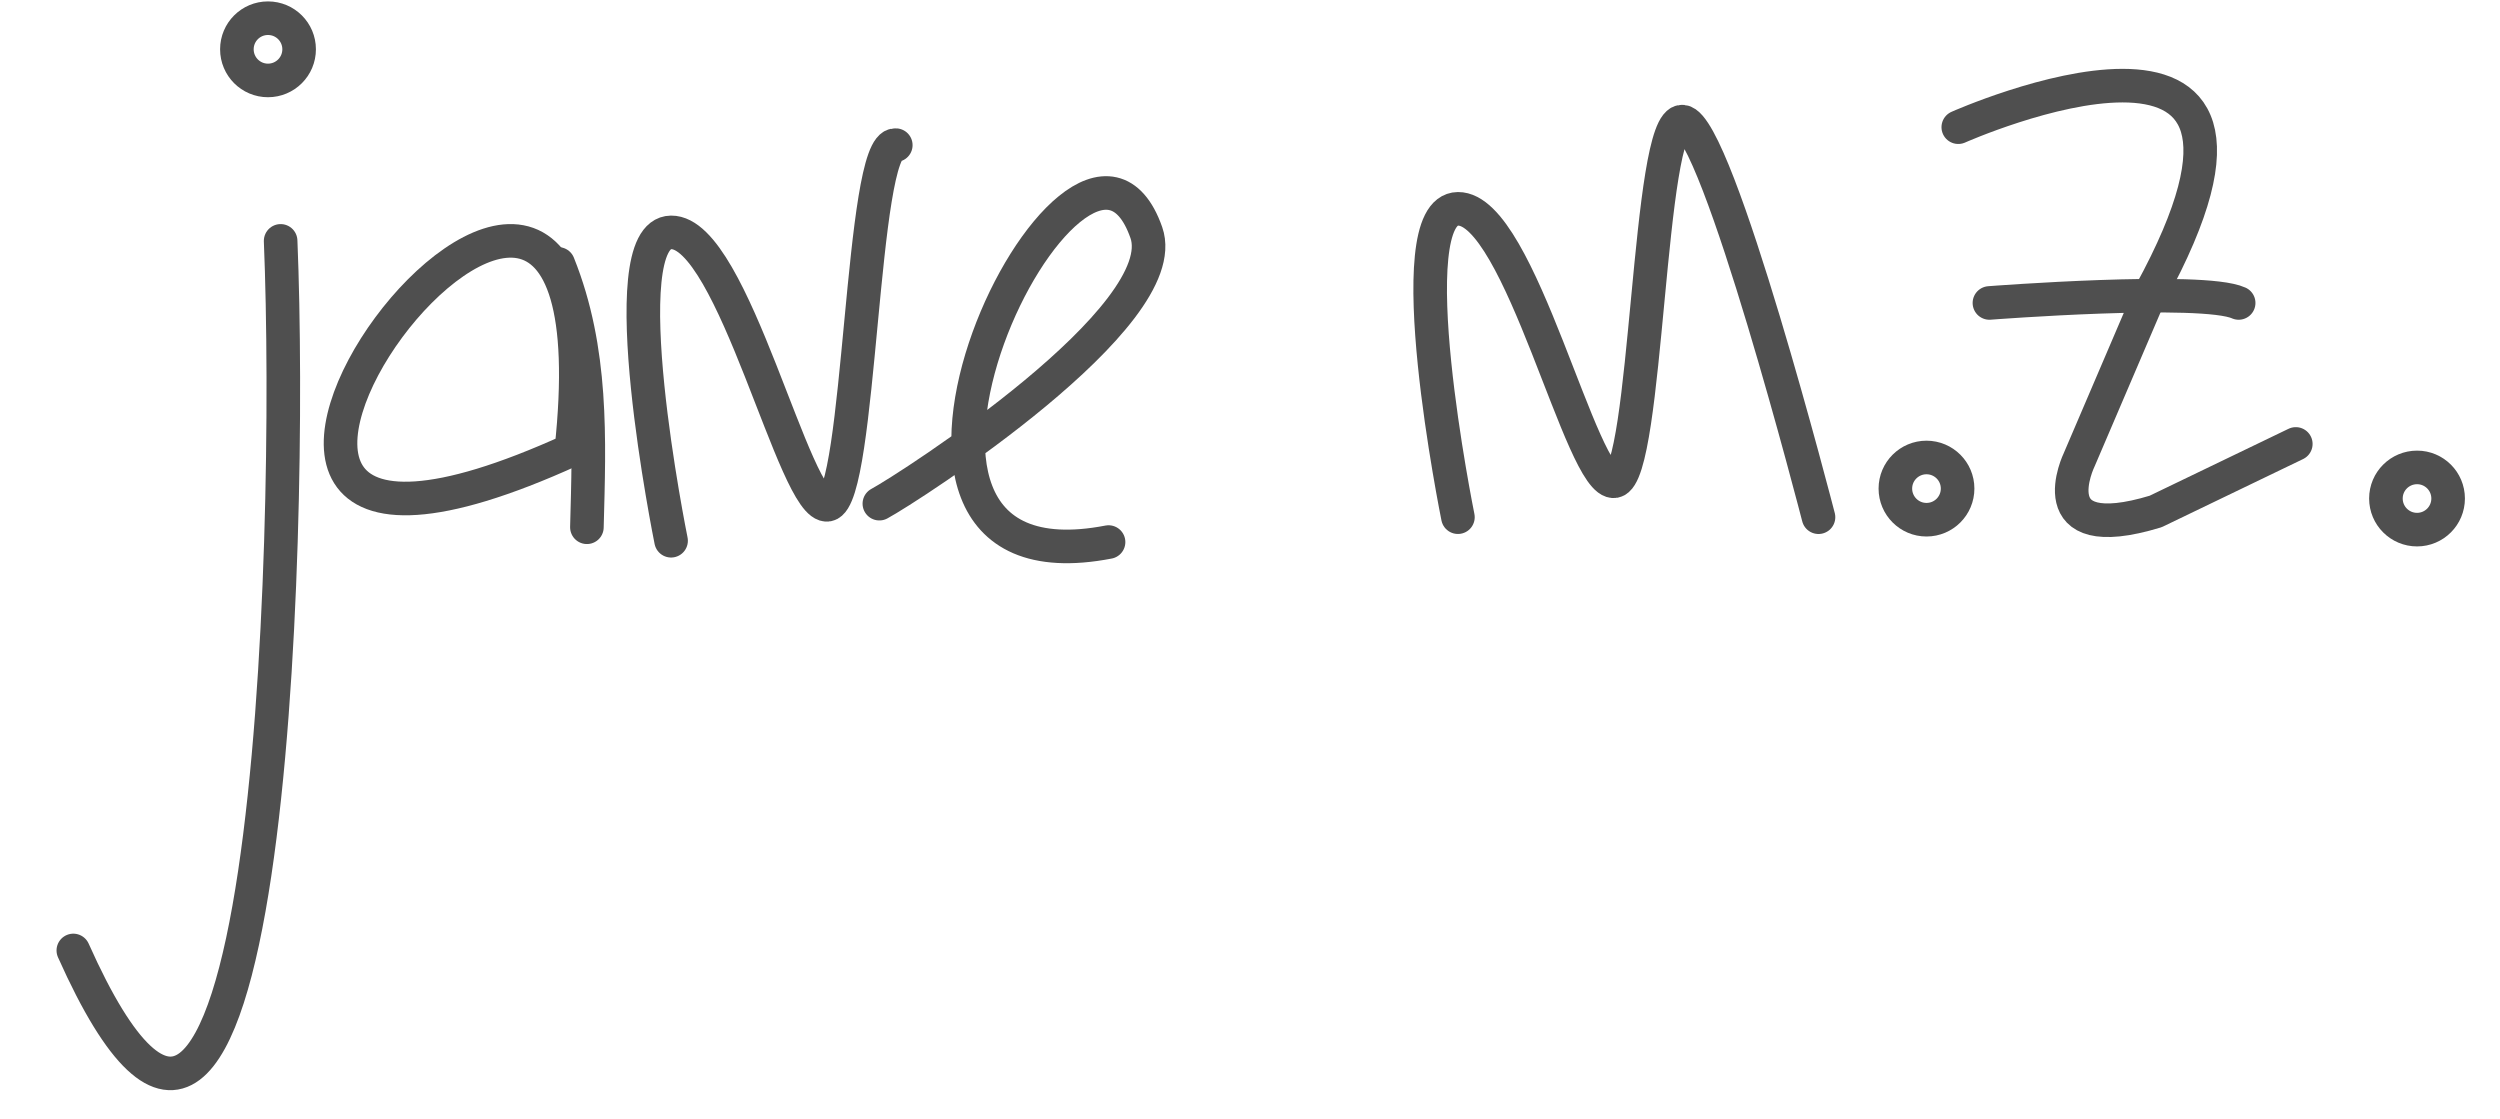 <?xml version="1.0" encoding="utf-8"?>
<!-- Generator: Adobe Illustrator 16.0.0, SVG Export Plug-In . SVG Version: 6.00 Build 0)  -->
<!DOCTYPE svg PUBLIC "-//W3C//DTD SVG 1.1//EN" "http://www.w3.org/Graphics/SVG/1.1/DTD/svg11.dtd">
<svg version="1.1" id="Layer_1" xmlns="http://www.w3.org/2000/svg" xmlns:xlink="http://www.w3.org/1999/xlink" x="0px" y="0px"
	 width="111.667px" height="50px" viewBox="11.833 -150 111.667 50" enable-background="new 11.833 -150 111.667 50"
	 xml:space="preserve">
<g id="Layer_1_1_">
	<path fill="none" stroke="#000000" stroke-width="7" stroke-miterlimit="10" d="M372.08,103.673c0,3.348-2.705,6.059-6.047,6.059
		c-3.348,0-6.062-2.711-6.062-6.059c0-3.341,2.715-6.049,6.062-6.049C369.375,97.624,372.08,100.332,372.08,103.673z"/>
	<path fill="none" stroke="#000000" stroke-width="7" stroke-linecap="round" stroke-linejoin="round" d="M5.443,193.545
		c37.884,84.85,42.779-78.723,40.337-138.072"/>
	<path fill="none" stroke="#000000" stroke-width="7" stroke-miterlimit="10" d="M49.382,13.844c0,3.346-2.711,6.059-6.059,6.059
		c-3.344,0-6.052-2.712-6.052-6.059c0-3.347,2.708-6.051,6.052-6.051C46.671,7.793,49.382,10.498,49.382,13.844z"/>
	<path fill="none" stroke="#000000" stroke-width="7" stroke-linecap="round" stroke-linejoin="round" stroke-miterlimit="10" d="
		M345.015,109.241c0,0-19.656-76.304-26.438-76.974c-6.785-0.669-6.801,68.78-13.219,69.967
		c-6.416,1.187-18.355-53.142-30.506-52.994c-12.15,0.146,0,60,0,60"/>
	<path fill="none" stroke="#000000" stroke-width="7" stroke-linecap="round" stroke-linejoin="round" stroke-miterlimit="10" d="
		M372.208,33.352c0,0,72.748-32.333,37.383,32.333l-13.84,32.331c0,0-8.387,17.186,14.855,10.112l27.275-13.142"/>
	<path fill="none" stroke="#000000" stroke-width="7" stroke-linecap="round" stroke-linejoin="round" stroke-miterlimit="10" d="
		M378.271,67.553c0,0,41.428-3.188,48.496,0"/>
	<path fill="none" stroke="#000000" stroke-width="7" stroke-linecap="round" stroke-linejoin="round" stroke-miterlimit="10" d="
		M46.098,136.473"/>
	<path fill="none" stroke="#000000" stroke-width="7" stroke-linecap="round" stroke-linejoin="round" d="M162.277,106.606
		c5.81-3.131,57.659-36.483,51.946-52.75c-12.965-36.958-66.61,71.678-7.348,60.221"/>
	<path fill="none" stroke="#000000" stroke-width="7" stroke-linecap="round" stroke-linejoin="round" d="M105.374,111.199
		c0.449-17.182,1.185-34.407-5.569-51.242"/>
	<path fill="none" stroke="#000000" stroke-width="7" stroke-linecap="round" stroke-linejoin="round" d="M102.331,96.178
		C-4.504,144.801,114.475-16.106,102.331,96.178"/>
	<path fill="none" stroke="#000000" stroke-width="7" stroke-linecap="round" stroke-linejoin="round" stroke-miterlimit="10" d="
		M165.478,36.848c-6.785-0.669-6.802,68.78-13.219,69.967c-6.416,1.186-18.355-53.143-30.506-52.994c-12.151,0.146,0,60,0,60"/>
	<path fill="none" stroke="#000000" stroke-width="7" stroke-miterlimit="10" d="M467.521,105.601c0,3.348-2.705,6.059-6.047,6.059
		c-3.348,0-6.061-2.711-6.061-6.059c0-3.341,2.715-6.049,6.061-6.049C464.816,99.552,467.521,102.26,467.521,105.601z"/>
	<g>
		<g>
			<path d="M568.246,38.709c1.611,0,1.611-2.5,0-2.5C566.632,36.209,566.632,38.709,568.246,38.709L568.246,38.709z"/>
		</g>
	</g>
	<g>
		<g>
			<path d="M574.375,86.702c0.131-4.788,0.283-9.578,0.291-14.368c0.002-1.612-2.498-1.612-2.5,0
				c-0.008,4.79-0.16,9.58-0.291,14.368C571.832,88.315,574.332,88.311,574.375,86.702L574.375,86.702z"/>
		</g>
	</g>
	<g>
		<g>
			<path d="M572.417,71.285c-9.414,4.946-47.291,23.202-42.66-2.637c1.389-7.743,5.547-15.032,10.229-21.241
				c4.199-5.575,9.969-11.626,16.963-13.423c17.09-4.391,15.23,29.991,14.852,38.381c-0.074,1.612,2.426,1.605,2.5,0
				c0.502-11.097,1.336-47.733-19.703-40.274c-13.385,4.744-23.898,21.474-26.996,34.676c-1.582,6.741-0.773,14.578,6.516,17.337
				c4.469,1.692,9.768,0.792,14.264-0.258c8.863-2.07,17.291-6.193,25.301-10.401C575.107,72.693,573.843,70.536,572.417,71.285
				L572.417,71.285z"/>
		</g>
	</g>
	<g>
		<g>
			<path d="M580.83-2.739c0.525,15.908-0.006,31.83,0.66,47.735c0.496,11.87,1.055,25.663,7.357,36.127
				c0.83,1.379,2.992,0.123,2.158-1.262c-6.574-10.915-6.678-25.497-7.135-37.835c-0.551-14.916-0.049-29.848-0.541-44.765
				C583.277-4.347,580.777-4.352,580.83-2.739L580.83-2.739z"/>
		</g>
	</g>
	<g>
		<g>
			<path d="M585.171,45.58c9.465-4.878,47.463-22.816,42.625,2.99c-1.455,7.763-5.705,15.131-10.506,21.296
				c-4.268,5.482-9.986,11.41-16.965,13.145c-17.115,4.253-14.982-30.138-14.535-38.51c0.086-1.612-2.414-1.604-2.5,0
				c-0.592,11.106-1.711,47.71,19.393,40.417c13.42-4.638,24.062-21.294,27.264-34.467c1.637-6.735,0.875-14.564-6.391-17.382
				c-4.455-1.728-9.764-0.864-14.266,0.15c-8.879,2-17.338,6.058-25.381,10.202C582.476,44.159,583.74,46.316,585.171,45.58
				L585.171,45.58z"/>
		</g>
	</g>
	<g>
		<g>
			<path d="M639.484,54.263c1.059-10.908,10.453-18.479,21.381-16.144c12.992,2.776,15.934,18.053,13.75,29.201
				c-1.818,9.292-9.463,18.384-19.752,16.724c-12.383-1.997-15.516-17.327-15.635-27.617c-0.018-1.611-2.518-1.613-2.5,0
				c0.139,11.812,4.295,28.549,18.486,30.183c12.332,1.42,20.379-9.678,22.176-20.661c2.117-12.934-3.115-28.1-17.402-30.537
				c-12.119-2.067-21.875,7.213-23.004,18.851C636.83,55.867,639.33,55.853,639.484,54.263L639.484,54.263z"/>
		</g>
	</g>
	<g>
		<g>
			<path d="M725.662,57.065c-0.607,8.583-1.014,20.446,4.68,27.711c0.994,1.268,2.75-0.514,1.77-1.768
				c-5.209-6.646-4.5-18.152-3.949-25.944C728.275,55.456,725.775,55.467,725.662,57.065L725.662,57.065z"/>
		</g>
	</g>
	<g>
		<g>
			<path d="M684.908,43.702c-0.438,14.263,4.336,38.808,22.006,41.308c6.51,0.921,11.762-3.235,15.066-8.458
				c6.629-10.477,6.752-24.85,6.314-36.753c-0.059-1.607-2.559-1.613-2.5,0c0.408,11.13,0.131,23.185-4.822,33.413
				c-2.611,5.394-7.506,10.221-13.932,9.312c-6.26-0.886-10.906-6.398-13.875-11.537c-4.723-8.17-6.043-17.997-5.758-27.285
				C687.458,42.089,684.957,42.094,684.908,43.702L684.908,43.702z"/>
		</g>
	</g>
	<g>
		<g>
			<path d="M750.111,5.326c0.525,15.907-0.008,31.83,0.658,47.735c0.496,11.871,1.057,25.664,7.359,36.128
				c0.83,1.379,2.992,0.123,2.158-1.262c-6.574-10.915-6.678-25.497-7.135-37.836c-0.553-14.915-0.049-29.848-0.541-44.765
				C752.558,3.718,750.058,3.713,750.111,5.326L750.111,5.326z"/>
		</g>
	</g>
	<g>
		<g>
			<path d="M782.328,38.383c-8.766,3.703-19.303,3.407-28.645,3.33c-4.127-0.034-8.252-0.202-12.375-0.374
				c-1.939-0.081-4.264-0.499-6.182-0.02c-1.562,0.391-0.9,2.802,0.664,2.411c1.879-0.47,4.443,0.064,6.357,0.143
				c4.645,0.193,9.289,0.339,13.938,0.353c9.076,0.026,19.01-0.098,27.502-3.685C785.07,39.917,783.794,37.764,782.328,38.383
				L782.328,38.383z"/>
		</g>
	</g>
	<g>
		<g>
			<path d="M884.074,85.427c-4.586-11.448-9.559-22.822-15.332-33.723c-2.307-4.354-5.098-10.688-9.578-13.293
				c-3.789-2.202-5.895,3.54-6.754,6.104c-2.463,7.348-3.35,15.253-4.92,22.819c-0.656,3.163-1.387,6.336-2.537,9.36
				c-1.16,3.046-2.33,3.205-4.369,0.772c-5.045-6.016-8.092-14.031-12.016-20.783c-2.977-5.123-7.119-12.793-13.184-14.827
				c-16.949-5.687-5.734,37.653-3.885,44.235c0.436,1.549,2.848,0.89,2.41-0.665c-3.17-11.289-6.867-24.648-5.016-36.395
				c1.559-9.879,9.812-2.399,13.131,2.091c5.049,6.831,8.611,14.688,12.805,22.043c1.59,2.789,4.785,9.682,9.016,8.69
				c4.133-0.97,5.174-9.825,5.859-12.944c1.684-7.655,2.674-15.485,4.891-23.017c0.273-0.928,1.65-6.077,3.305-5.326
				c2.285,1.038,3.9,4.236,5.164,6.236c7.676,12.162,13.264,25.966,18.6,39.286C882.255,87.569,884.675,86.925,884.074,85.427
				L884.074,85.427z"/>
		</g>
	</g>
	<g>
		<g>
			<path d="M879.953,78.469c13.061-5.306,26.986-12.167,37.297-21.914c3.832-3.625,6.865-8.206,4.643-13.475
				c-1.393-3.296-3.793-6.606-7.637-6.992c-8.287-0.833-14.682,9.186-17.654,15.534c-3.863,8.255-5.547,19.133,0.795,26.618
				c7.275,8.59,21.719,7.169,31.541,5.021c19.404-4.245,36.049-16.964,46.975-33.296c0.898-1.344-1.268-2.594-2.158-1.262
				c-10.904,16.298-27.6,28.599-46.996,32.464c-9.998,1.993-25.65,2.68-30.062-8.899c-3.609-9.471,1.695-21.536,8.025-28.603
				c2.367-2.644,6.09-5.841,9.936-4.982c5.049,1.128,6.537,8.21,4.264,12.037c-4.367,7.348-13.834,12.191-21.025,16.231
				c-5.998,3.37-12.225,6.514-18.604,9.105C877.814,76.656,878.458,79.076,879.953,78.469L879.953,78.469z"/>
		</g>
	</g>
	<g>
		<g>
			<path d="M997.564,80.535c-0.332,6.201-9.273,6.197-9.607,0C987.623,74.348,997.234,74.374,997.564,80.535
				c0.086,1.604,2.588,1.612,2.5,0c-0.223-4.128-3.166-7.077-7.297-7.3c-4.123-0.222-7.105,3.5-7.311,7.3
				c-0.223,4.127,3.512,7.105,7.311,7.31c4.125,0.222,7.094-3.514,7.297-7.31C1000.152,78.923,997.65,78.932,997.564,80.535z"/>
		</g>
	</g>
	<g>
		<g>
			<path d="M1028.626,80.536c-0.332,6.2-9.273,6.196-9.607,0C1018.685,74.348,1028.296,74.374,1028.626,80.536
				c0.086,1.604,2.588,1.612,2.5,0c-0.221-4.129-3.166-7.078-7.295-7.301c-4.123-0.222-7.107,3.5-7.312,7.301
				c-0.223,4.127,3.514,7.104,7.312,7.309c4.125,0.222,7.092-3.513,7.295-7.309C1031.214,78.924,1028.712,78.933,1028.626,80.536z"
				/>
		</g>
	</g>
	<g>
		<g>
			<path d="M1059.689,80.537c-0.334,6.2-9.273,6.196-9.607,0C1049.748,74.348,1059.359,74.374,1059.689,80.537
				c0.086,1.604,2.588,1.612,2.5,0c-0.223-4.129-3.166-7.078-7.297-7.301c-4.123-0.222-7.105,3.5-7.311,7.301
				c-0.225,4.128,3.512,7.104,7.311,7.309c4.125,0.222,7.094-3.513,7.297-7.309C1062.277,78.925,1059.775,78.933,1059.689,80.537z"
				/>
		</g>
	</g>
	<g>
		<g>
			<path d="M572.687,191.531c1.613,0,1.613-2.5,0-2.5C571.076,189.031,571.076,191.531,572.687,191.531L572.687,191.531z"/>
		</g>
	</g>
	<g>
		<g>
			<path d="M577.492,226.436c1.611,0,1.611-2.5,0-2.5C575.878,223.936,575.878,226.436,577.492,226.436L577.492,226.436z"/>
		</g>
	</g>
	<g>
		<g>
			<path d="M575.777,224.318c-6.16,4.025-12.621,7.916-19.709,10.062c-3.514,1.063-7.781,1.743-11.018-0.419
				c-6.018-4.021-2.707-15.331-0.973-20.645c2.555-7.812,20.039-40.159,28.004-20.221c0.59,1.479,3.008,0.834,2.41-0.664
				c-2.596-6.496-7.732-10.42-14.469-6.695c-7.324,4.052-12.268,12.777-15.652,20.094c-3.357,7.256-6.518,16.416-4.465,24.469
				c2.1,8.243,10.707,8.344,17.477,6.297c7.043-2.133,13.545-6.125,19.656-10.117C578.382,225.6,577.132,223.434,575.777,224.318
				L575.777,224.318z"/>
		</g>
	</g>
	<g>
		<g>
			<path d="M584.621,203.518c2.033-8.592,9.104-17.843,18.988-14.369c11.357,3.988,9.531,21.209,6.979,29.981
				c-2.141,7.354-8.613,17.621-17.709,15.118c-10.924-3.007-9.822-20.693-8.764-28.954c0.205-1.596-2.297-1.576-2.5,0
				c-1.312,10.226-1.545,27.198,10.6,31.364c10.48,3.595,18.164-8.73,20.783-16.864c3.494-10.854,3.713-27.86-8.723-33.058
				c-10.982-4.59-19.855,6.775-22.064,16.117C581.839,204.421,584.25,205.086,584.621,203.518L584.621,203.518z"/>
		</g>
	</g>
	<g>
		<g>
			<path d="M656.55,176.848c-6.293-0.394-4.58,26.457-4.637,29.873c-0.123,7.247-0.105,14.563-0.965,21.771
				c-0.08,0.669-1.018,4.825-1.076,4.799c-1.861-0.866-2.83-5.188-3.438-6.878c-2.709-7.566-4.715-15.369-7.408-22.945
				c-1.877-5.279-4.041-11.898-8.758-15.355c-10.086-7.394-9.961,19.513-9.928,23.039c0.086,9.052,0.799,18.154,1.92,27.139
				c0.197,1.578,2.699,1.597,2.5,0c-1.463-11.725-2.383-23.723-1.762-35.53c0.139-2.612,0.682-15.763,6.008-12.487
				c5.525,3.396,7.707,13.918,9.545,19.571c0.752,2.312,7.789,30.574,12.99,25.153c2.729-2.844,2.26-9.711,2.453-13.249
				c0.43-7.927,0.395-15.877,0.586-23.812c0.039-1.593,0.297-18.692,1.967-18.588C658.16,179.448,658.152,176.947,656.55,176.848
				L656.55,176.848z"/>
		</g>
	</g>
	<g>
		<g>
			<path d="M670.3,153.809c0.404,16.101-0.006,32.209,0.506,48.309c0.383,11.988,0.613,25.443,5.695,36.554
				c0.67,1.466,2.824,0.192,2.158-1.262c-5.291-11.568-5.094-25.843-5.443-38.298c-0.424-15.098-0.037-30.205-0.416-45.303
				C672.761,152.199,670.261,152.195,670.3,153.809L670.3,153.809z"/>
		</g>
	</g>
	<g>
		<g>
			<path d="M695.199,187.277c-6.715,3.673-15.258,3.476-22.699,3.356c-4.002-0.063-9.602-1.528-13.5-0.385
				c-1.545,0.452-0.887,2.864,0.664,2.41c1.576-0.462,3.945,0.099,5.559,0.187c3.605,0.195,7.213,0.32,10.826,0.312
				c6.797-0.014,14.324-0.393,20.412-3.725C697.876,188.662,696.615,186.502,695.199,187.277L695.199,187.277z"/>
		</g>
	</g>
	<g>
		<g>
			<path d="M718.925,239.852c0.1-4.543,0.211-9.086,0.217-13.629c0.002-1.611-2.498-1.611-2.5,0
				c-0.006,4.543-0.117,9.086-0.217,13.629C716.39,241.464,718.89,241.46,718.925,239.852L718.925,239.852z"/>
		</g>
	</g>
	<g>
		<g>
			<path d="M716.988,225.172c-6.363,4.248-19.771,14.253-28.127,9.688c-5.564-3.039-3.418-12.51-2.139-17.236
				c1.584-5.85,14.824-36.52,24.547-26.16c2.674,2.848,3.498,7.434,4.146,11.121c1.365,7.762,1.229,15.824,0.953,23.668
				c-0.059,1.613,2.441,1.607,2.5,0c0.275-7.811,1-50.365-17.949-36.592c-5.941,4.318-10.043,11.292-13.088,17.826
				c-3.02,6.481-5.656,14.136-4.848,21.394c2.129,19.134,27.482,3.646,35.266-1.549
				C719.583,226.441,718.333,224.273,716.988,225.172L716.988,225.172z"/>
		</g>
	</g>
	<g>
		<g>
			<path d="M755.042,225.042c-5.281,3.933-19.416,15.528-26.639,9.589c-5.303-4.359-2.5-14.982-0.994-20.396
				c2.246-8.075,6.004-16.45,11.67-22.725c1.719-1.904,4.074-4.104,6.799-4.179c3.229-0.089,4.896,4.024,5.762,6.481
				c0.533,1.511,2.949,0.86,2.41-0.664c-2.199-6.241-6.996-10.812-13.365-6.422c-6.855,4.729-10.947,13.705-13.822,21.211
				c-2.791,7.289-5.652,17.062-2.721,24.736c3.117,8.156,12.348,5.945,18.549,3.088c4.869-2.242,9.33-5.373,13.613-8.562
				C757.582,226.249,756.337,224.078,755.042,225.042L755.042,225.042z"/>
		</g>
	</g>
	<g>
		<g>
			<path d="M769.253,153.809c0.404,16.101-0.006,32.209,0.506,48.309c0.383,11.988,0.613,25.443,5.695,36.554
				c0.67,1.466,2.824,0.192,2.158-1.262c-5.291-11.568-5.094-25.843-5.443-38.298c-0.424-15.098-0.037-30.204-0.416-45.303
				C771.714,152.199,769.214,152.195,769.253,153.809L769.253,153.809z"/>
		</g>
	</g>
	<g>
		<g>
			<path d="M794.152,187.277c-6.715,3.673-15.26,3.476-22.699,3.356c-4.002-0.063-9.602-1.528-13.5-0.386
				c-1.545,0.453-0.889,2.865,0.664,2.411c1.576-0.462,3.945,0.099,5.559,0.187c3.605,0.195,7.213,0.32,10.826,0.312
				c6.797-0.014,14.324-0.393,20.412-3.725C796.83,188.662,795.568,186.502,794.152,187.277L794.152,187.277z"/>
		</g>
	</g>
	<g>
		<g>
			<path d="M885.558,235.021c-3.805-11.66-7.945-23.272-12.846-34.521c-1.721-3.952-3.877-10.677-7.934-12.96
				c-3.67-2.064-5.281,4.902-5.814,6.998c-1.936,7.585-2.674,15.479-4.014,23.182c-0.531,3.059-1.119,6.137-2.117,9.082
				c-1.143,3.373-2.16,1.607-3.535-0.707c-4.02-6.759-6.57-14.422-10.01-21.48c-2.334-4.791-5.561-12.111-11.188-13.805
				c-12.965-3.899-3.785,39.334-2.518,44.877c0.359,1.57,2.77,0.904,2.41-0.664c-2.682-11.719-5.854-25.168-4.033-37.188
				c1.488-9.813,8.504-0.472,10.881,3.673c4.121,7.182,6.961,15.028,10.533,22.479c1.104,2.3,3.861,9.176,7.562,7.173
				c3.783-2.048,4.146-11.104,4.742-14.628c1.281-7.572,2.039-15.312,4.066-22.735c0.316-1.165,1.033-4.983,2.574-3.455
				c1.975,1.96,3.195,4.945,4.393,7.403c5.895,12.119,10.258,25.145,14.436,37.943C883.646,237.211,886.06,236.559,885.558,235.021
				L885.558,235.021z"/>
		</g>
	</g>
	<g>
		<g>
			<path d="M882.21,227.258c6.139-3.083,12.045-6.91,17.449-11.139c5.768-4.512,12.998-10.473,14.076-18.223
				c1.014-7.277-5.58-16.055-12.885-11.002c-7.443,5.148-11.318,16.256-12.463,24.803c-1.293,9.669,1.164,19.931,11.186,23.568
				c7.613,2.767,16.99,0.812,24.346-2.052c15.648-6.092,27.465-18.924,35.346-33.432c0.77-1.417-1.389-2.679-2.158-1.263
				c-8.631,15.885-22.582,30.332-40.781,34.453c-9.879,2.236-22.502,1.088-25.295-11.06c-2.283-9.937,1.906-22.485,8.293-30.171
				c1.854-2.232,5.445-5.615,8.426-3.25c5.992,4.759,3.031,12.865-0.963,17.662c-6.686,8.023-16.559,14.281-25.836,18.943
				C879.509,225.824,880.775,227.98,882.21,227.258L882.21,227.258z"/>
		</g>
	</g>
	<g>
		<g>
			<path d="M972.126,216.729c-0.264,4.918-7.357,4.914-7.623,0C964.24,211.818,971.863,211.838,972.126,216.729
				c0.086,1.604,2.586,1.61,2.5,0c-0.191-3.566-2.736-6.117-6.305-6.31c-3.562-0.19-6.143,3.024-6.318,6.31
				c-0.191,3.564,3.037,6.138,6.318,6.313c3.562,0.19,6.129-3.035,6.305-6.313C974.712,215.117,972.212,215.125,972.126,216.729z"/>
		</g>
	</g>
	<g>
		<path d="M1027.005,212.646c0,0,0.684-4.703,1.809-11.736c0.555-3.52,1.193-7.625,1.932-12.016
			c0.707-4.395,1.537-9.066,2.342-13.744c0.375-2.344,0.775-4.685,1.117-6.998c0.344-2.312,0.717-4.582,1.152-6.762
			c0.457-2.177,0.953-4.269,1.488-6.238c0.516-1.975,1.074-3.825,1.598-5.533c0.516-1.709,1.051-3.264,1.523-4.641
			c0.486-1.375,0.93-2.568,1.322-3.547c0.771-1.959,1.301-3.06,1.301-3.06l0.49,0.104c0,0,0.043,1.22-0.037,3.323
			c-0.033,1.054-0.107,2.324-0.215,3.778c-0.121,1.451-0.254,3.09-0.471,4.861c-0.207,1.773-0.439,3.693-0.762,5.709
			c-0.303,2.02-0.688,4.135-1.143,6.311c-0.479,2.172-1.049,4.398-1.666,6.655c-0.615,2.257-1.188,4.56-1.787,6.856
			c-1.145,4.606-2.262,9.219-3.381,13.526c-1.09,4.315-2.154,8.332-3.061,11.776c-1.797,6.894-3.062,11.475-3.062,11.475
			L1027.005,212.646z"/>
	</g>
	<g>
		<g>
			<path d="M581.65,387.378c-3.201-12.179-6.646-24.369-10.959-36.204c-0.984-2.701-2.926-10.654-6.377-11.494
				c-3.742-0.91-4.449,6.608-4.842,8.75c-1.414,7.754-2.041,15.639-3.205,23.43c-0.418,2.798-0.867,5.637-1.768,8.324
				c-0.381,1.139-0.178,1.473-0.779,0.649c-0.871-1.188-1.447-2.656-2.012-4.004c-3.066-7.298-5.25-14.938-8.322-22.237
				c-1.457-3.465-4.189-11.244-8.908-11.559c-10.816-0.719-2.736,38.843-1.6,45.009c0.291,1.584,2.701,0.911,2.41-0.664
				c-2.193-11.901-4.477-24.713-3.289-36.826c0.146-1.493,0.611-6.006,3.029-4.75c2.633,1.368,4.17,5.552,5.33,8.062
				c3.426,7.415,5.648,15.335,8.648,22.921c0.73,1.846,3.02,8.906,6.256,6.729c3.49-2.345,3.445-11.063,3.932-14.629
				c1.031-7.572,1.631-15.259,3.275-22.734c0.252-1.149,0.549-2.324,1.029-3.403c0.375-0.84,0.051-0.854,0.717,0.081
				c1.721,2.416,2.719,5.447,3.758,8.191c4.561,12.037,7.992,24.582,11.264,37.022C579.648,389.602,582.06,388.939,581.65,387.378
				L581.65,387.378z"/>
		</g>
	</g>
	<g>
		<path d="M533.601,481.724c-3.072,3.395-6.107,6.812-9.227,10.151c-0.936,1.001-2.057,1.85-3.178,2.651
			c-2.414,1.726-5.057,2.837-7.875,1.143c-2.654-1.592-2.508-4.319-2.412-7.017c0.176-5.032,0.109-10.073,0.328-15.104
			c0.16-3.763,0.797-3.988,5.039-2.052c-1.332,7.118-0.869,14.36-1.08,22.571c10.908-5.983,15.359-15.45,19.93-25.081
			c3.512,1.042,3.584,3.696,3.762,6.567c0.545,8.939,1.291,17.866,2.633,26.992c9.697-8.533,17.807-18.112,26.246-27.389
			c3.328,3.699,3.203,3.567,0.312,6.376c-4.738,4.61-9.312,9.391-13.92,14.135c-2.242,2.31-4.383,4.719-6.604,7.049
			c-4.096,4.296-6.109,9.04-5.34,15.297c0.955,7.773,1.178,15.668,1.225,23.514c0.047,7.354-2.889,13.705-8.143,18.904
			c-2.934,2.898-4.215,2.855-6.934-0.028c-2.605-2.765-3.809-6-4.064-9.813c-0.576-8.667,1.514-16.808,4.814-24.633
			c2.168-5.145,5.064-9.979,7.574-14.986c0.523-1.043,1.211-2.271,1.082-3.325c-1.006-8.352-2.18-16.68-3.346-25.01
			C534.382,482.312,533.904,482.045,533.601,481.724z M538.503,515.1c-7.16,10.321-10.521,20.514-11.074,31.414
			c-0.191,3.794-0.607,8.775,4.285,11.11c4.086-2.618,5.904-4.817,7.074-10.491C540.876,536.982,540.562,526.775,538.503,515.1z"/>
		<g>
			<path d="M533.423,481.547c-3.92,4.341-7.623,9.277-12.354,12.764c-2.875,2.38-6.123,1.778-9.744-1.802
				c-0.197-1.282-0.254-2.566-0.166-3.855c0.09-3.146,0.131-6.293,0.174-9.44c0.035-2.515-0.031-5.104,0.357-7.595
				c1.889-1.512,3.244-1.025,4.068,1.46c-0.188,1.109-0.285,2.261-0.398,3.379c-0.596,5.832-0.297,11.761-0.414,17.613
				c-0.004,0.19,0.215,0.31,0.375,0.216c8.146-4.71,13.293-11.689,17.5-19.954c0.432-0.861,0.855-1.729,1.271-2.597
				c1.623-3.349,4.207,0.294,4.463,2.608c0.326,2.938,0.387,5.929,0.607,8.877c0.486,6.488,1.197,12.954,2.115,19.396
				c0.027,0.2,0.293,0.221,0.418,0.109c6.777-6.046,12.969-12.654,19.049-19.395c1.6-1.775,3.193-3.559,4.793-5.337
				c3.236-3.601,5.029,0.768,2.363,3.365c-3.445,3.354-6.805,6.799-10.154,10.249c-5.256,5.417-11.982,10.835-14.928,17.958
				c-1.371,3.314-1.029,6.938-0.633,10.396c0.602,5.2,0.795,10.446,0.926,15.676c0.111,4.521,0.209,8.911-0.977,13.313
				c-0.979,3.643-7.602,17.138-13.598,11.275c-8.072-7.895-3.318-23.526,0.127-32.521c1.988-5.194,4.809-10.034,7.389-14.945
				c1.828-3.481,1.992-4.938,1.49-8.968c-0.564-4.516-1.184-9.025-1.805-13.533c-0.355-2.56,0.102-6.87-1.965-8.714
				c-0.238-0.214-0.596,0.14-0.354,0.354c1.648,1.471,1.549,6.432,1.834,8.493c0.441,3.182,0.871,6.364,1.293,9.551
				c0.338,2.564,0.656,5.134,0.971,7.702c0.273,2.249-2.594,6.192-3.646,8.167c-4.361,8.185-8.037,16.379-9.48,25.616
				c-1.059,6.788-0.791,13.761,3.793,19.151c3.984,4.688,7.5,0.142,10.34-3.471c4.523-5.761,5.213-12.453,5.121-19.508
				c-0.064-5.24-0.312-10.472-0.764-15.691c-0.453-5.252-0.973-9.703,1.51-14.581c2.203-4.326,6.621-8.01,9.941-11.483
				c3.324-3.476,6.691-6.911,10.076-10.327c1.457-1.472,5.482-4.034,5.957-6.192c0.393-1.79-1.35-3.135-2.428-4.344
				c-0.088-0.1-0.266-0.098-0.354,0c-4.422,4.877-8.783,9.81-13.266,14.633c-2.055,2.21-4.162,4.368-6.299,6.501
				c-1.291,1.29-2.621,2.541-3.951,3.789c-2.65,2.484-2.805-0.954-3.088-3.199c-0.885-7.021-1.404-14.088-1.85-21.149
				c-0.211-3.359-0.73-5.478-3.943-6.811c-0.096-0.04-0.238,0.023-0.281,0.115c-3.33,7.013-6.752,13.843-12.273,19.425
				c-1.818,1.839-3.949,3.34-6.119,4.729c-1.305,0.835-1-5.824-0.998-6.276c0.02-5.096,0.15-10.139,0.998-15.176
				c0.018-0.103-0.008-0.234-0.115-0.282c-0.973-0.427-4.299-2.349-4.973-0.435c-0.906,2.584-0.547,5.68-0.598,8.363
				c-0.074,4.025-0.279,8.081-0.182,12.104c0.104,4.275,3.932,5.863,7.607,5.087c2.291-0.485,4.643-2.764,6.291-4.353
				c3.271-3.151,6.182-6.778,9.227-10.15C533.994,481.663,533.64,481.307,533.423,481.547z"/>
			<path d="M538.289,514.974c-5.506,8.147-9.229,16.854-10.658,26.613c-0.848,5.778-1.836,12.896,3.957,16.253
				c0.074,0.043,0.18,0.049,0.252,0c5.846-3.897,7.082-8.938,8.037-15.728c1.266-9.005,0.375-18.167-1.131-27.079
				c-0.055-0.317-0.535-0.184-0.482,0.133c1.318,7.8,1.994,15.562,1.475,23.464c-0.25,3.772-0.859,7.574-1.902,11.21
				c-0.793,2.771-4.467,9.162-8.119,6.095c-4.67-3.922-1.492-15.9-0.391-20.575c1.717-7.28,5.234-13.977,9.395-20.134
				C538.902,514.958,538.468,514.708,538.289,514.974z"/>
		</g>
	</g>
	<g>
		<g>
			<path d="M579.292,356.001c0.016,6.863,0.65,13.812,2.053,20.528c0.877,4.201,2.842,12.438,8.18,13.07
				c3.344,0.396,6.123-1.957,7.748-4.638c5.223-8.624,3.02-21.808,1.775-31.065c-0.818,0.11-1.637,0.223-2.455,0.332
				c1.781,9.709,3.191,19.496,4.383,29.291c1.775,14.605,4.277,31.038,1.014,45.598c-0.354,1.57,2.057,2.236,2.41,0.664
				c3.246-14.482,0.906-30.565-0.785-45.106c-1.213-10.405-2.721-20.804-4.611-31.108c-0.252-1.379-2.643-1.063-2.455,0.332
				c0.75,5.574,5.32,33.935-6.863,33.216c-4.354-0.257-5.93-10.993-6.506-14.259c-0.977-5.523-1.373-11.242-1.387-16.854
				C581.789,354.389,579.289,354.389,579.292,356.001L579.292,356.001z"/>
		</g>
	</g>
	<g>
		<g>
			<path d="M625.486,343.09c3.93,11.666,8.09,23.296,12.891,34.635c1.227,2.896,3.443,10.726,7.01,11.826
				c3.539,1.092,4.557-6.662,4.98-8.584c1.703-7.684,2.686-15.517,4.158-23.244c0.527-2.77,1.086-5.574,2.055-8.229
				c0.467-1.277,0.08-1.326,0.574-0.503c0.746,1.249,1.16,2.728,1.609,4.101c2.438,7.451,4.029,15.152,6.473,22.605
				c1.135,3.464,3.168,11.344,7.717,11.912c9.939,1.244,4.547-38.786,3.871-44.598c-0.184-1.582-2.686-1.601-2.5,0
				c1.396,12.02,2.885,24.898,1.168,36.934c-0.148,1.039-0.77,5.932-2.619,5.062c-2.523-1.184-3.789-5.935-4.633-8.252
				c-2.713-7.451-4.354-15.26-6.607-22.854c-0.434-1.461-2.426-9.901-5.621-7.809c-3.465,2.27-3.748,10.088-4.395,13.643
				c-1.383,7.596-2.354,15.289-4.18,22.797c-0.287,1.188-0.635,2.355-1.061,3.5c-0.441,1.174-0.146,1.223-0.598,0.726
				c-1.756-1.924-2.799-4.821-3.861-7.147c-5.498-12.016-9.807-24.672-14.021-37.187
				C627.384,340.907,624.968,341.559,625.486,343.09L625.486,343.09z"/>
		</g>
	</g>
	<g>
		<g>
			<path d="M686.054,358.355c0.506-5.963,4.256-20.226,13.203-15.646c4.029,2.063,5.713,7.347,6.699,11.392
				c1.537,6.295,1.4,13.26,0.404,19.633c-0.781,5.007-4.029,16.75-11.359,14.467c-3.564-1.111-5.479-5.807-6.594-8.941
				c-2.117-5.957-2.508-12.475-2.596-18.738c-0.021-1.609-2.521-1.612-2.5,0c0.125,8.895,0.631,26.852,11.5,30.238
				c9.203,2.869,13.359-11.63,14.174-17.771c1.324-10.022,1.584-28.248-9.863-33.073c-10.404-4.386-14.982,11.532-15.568,18.442
				C683.417,359.963,685.917,359.95,686.054,358.355L686.054,358.355z"/>
		</g>
	</g>
	<g>
		<g>
			<path d="M721.968,388.232c2.271-14.844,3.697-33.152-2.783-47.342c-0.668-1.465-2.822-0.192-2.156,1.262
				c6.1,13.355,4.686,31.328,2.529,45.416C719.316,389.145,721.724,389.822,721.968,388.232L721.968,388.232z"/>
		</g>
	</g>
	<g>
		<g>
			<path d="M720.884,350.534c5.994,5.272,13.621,2.772,18.365-2.769c1.043-1.217-0.717-2.994-1.768-1.768
				c-3.779,4.412-9.883,7.12-14.83,2.768C721.447,347.706,719.671,349.467,720.884,350.534L720.884,350.534z"/>
		</g>
	</g>
	<g>
		<g>
			<path d="M742.31,389.747c7.479-14.226,9.553-32.748,2.02-47.507c-0.734-1.438-2.891-0.172-2.158,1.262
				c7.107,13.926,5.014,31.604-2.018,44.982C739.404,389.911,741.56,391.174,742.31,389.747L742.31,389.747z"/>
		</g>
	</g>
	<g>
		<g>
			<path d="M774.193,375.118c-5.627,5.625-22.244,20.479-23.934,4.036c-0.98-9.564,2.693-21.659,9.25-28.741
				c1.094-1.181-0.67-2.953-1.768-1.769c-7.584,8.191-11.773,22.435-9.553,33.412c3.383,16.718,22.133,0.465,27.771-5.172
				C777.103,375.745,775.333,373.977,774.193,375.118L774.193,375.118z"/>
		</g>
	</g>
	<g>
		<g>
			<path d="M972.126,170.497c-0.264,4.919-7.357,4.915-7.623,0C964.24,165.586,971.863,165.607,972.126,170.497
				c0.086,1.604,2.586,1.61,2.5,0c-0.191-3.565-2.736-6.116-6.305-6.31c-3.562-0.19-6.143,3.025-6.318,6.31
				c-0.191,3.565,3.037,6.138,6.318,6.313c3.562,0.191,6.129-3.035,6.305-6.313C974.712,168.885,972.212,168.893,972.126,170.497z"
				/>
		</g>
	</g>
</g>
<g id="Layer_2">
</g>
<path fill="none" stroke="#4F4F4F" stroke-width="1.5" stroke-miterlimit="10" d="M99.273-128.177c0,0.769-0.622,1.391-1.389,1.391
	c-0.768,0-1.391-0.623-1.391-1.391c0-0.767,0.623-1.389,1.391-1.389C98.652-129.565,99.273-128.944,99.273-128.177z"/>
<path fill="none" stroke="#4F4F4F" stroke-width="1.5" stroke-linecap="round" stroke-linejoin="round" d="M15.108-107.546
	c8.697,19.478,9.82-18.071,9.26-31.695"/>
<path fill="none" stroke="#4F4F4F" stroke-width="1.5" stroke-miterlimit="10" d="M25.194-147.798c0,0.768-0.622,1.391-1.391,1.391
	c-0.768,0-1.389-0.623-1.389-1.391c0-0.769,0.622-1.389,1.389-1.389C24.572-149.187,25.194-148.566,25.194-147.798z"/>
<path fill="none" stroke="#4F4F4F" stroke-width="1.5" stroke-linecap="round" stroke-linejoin="round" stroke-miterlimit="10" d="
	M93.06-126.898c0,0-4.513-17.517-6.069-17.67c-1.557-0.154-1.562,15.789-3.035,16.061c-1.472,0.273-4.213-12.199-7.002-12.165
	c-2.79,0.033,0,13.773,0,13.773"/>
<path fill="none" stroke="#4F4F4F" stroke-width="1.5" stroke-linecap="round" stroke-linejoin="round" stroke-miterlimit="10" d="
	M99.303-144.319c0,0,16.699-7.423,8.582,7.422l-3.177,7.422c0,0-1.925,3.945,3.41,2.321l6.261-3.017"/>
<path fill="none" stroke="#4F4F4F" stroke-width="1.5" stroke-linecap="round" stroke-linejoin="round" stroke-miterlimit="10" d="
	M100.694-136.468c0,0,9.51-0.732,11.133,0"/>
<path fill="none" stroke="#4F4F4F" stroke-width="1.5" stroke-linecap="round" stroke-linejoin="round" stroke-miterlimit="10" d="
	M24.441-120.647"/>
<path fill="none" stroke="#4F4F4F" stroke-width="1.5" stroke-linecap="round" stroke-linejoin="round" d="M51.111-127.503
	c1.334-0.719,13.236-8.375,11.925-12.109c-2.976-8.484-15.291,16.454-1.687,13.824"/>
<path fill="none" stroke="#4F4F4F" stroke-width="1.5" stroke-linecap="round" stroke-linejoin="round" d="M38.048-126.449
	c0.104-3.944,0.273-7.898-1.278-11.763"/>
<path fill="none" stroke="#4F4F4F" stroke-width="1.5" stroke-linecap="round" stroke-linejoin="round" d="M37.35-129.897
	C12.825-118.735,40.137-155.673,37.35-129.897"/>
<path fill="none" stroke="#4F4F4F" stroke-width="1.5" stroke-linecap="round" stroke-linejoin="round" stroke-miterlimit="10" d="
	M51.845-143.517c-1.557-0.153-1.561,15.789-3.034,16.062c-1.473,0.272-4.213-12.199-7.003-12.165c-2.79,0.033,0,13.773,0,13.773"/>
<path fill="none" stroke="#4F4F4F" stroke-width="1.5" stroke-miterlimit="10" d="M121.183-127.734c0,0.769-0.622,1.391-1.388,1.391
	c-0.769,0-1.391-0.622-1.391-1.391c0-0.767,0.623-1.388,1.391-1.388C120.561-129.123,121.183-128.501,121.183-127.734z"/>
</svg>
